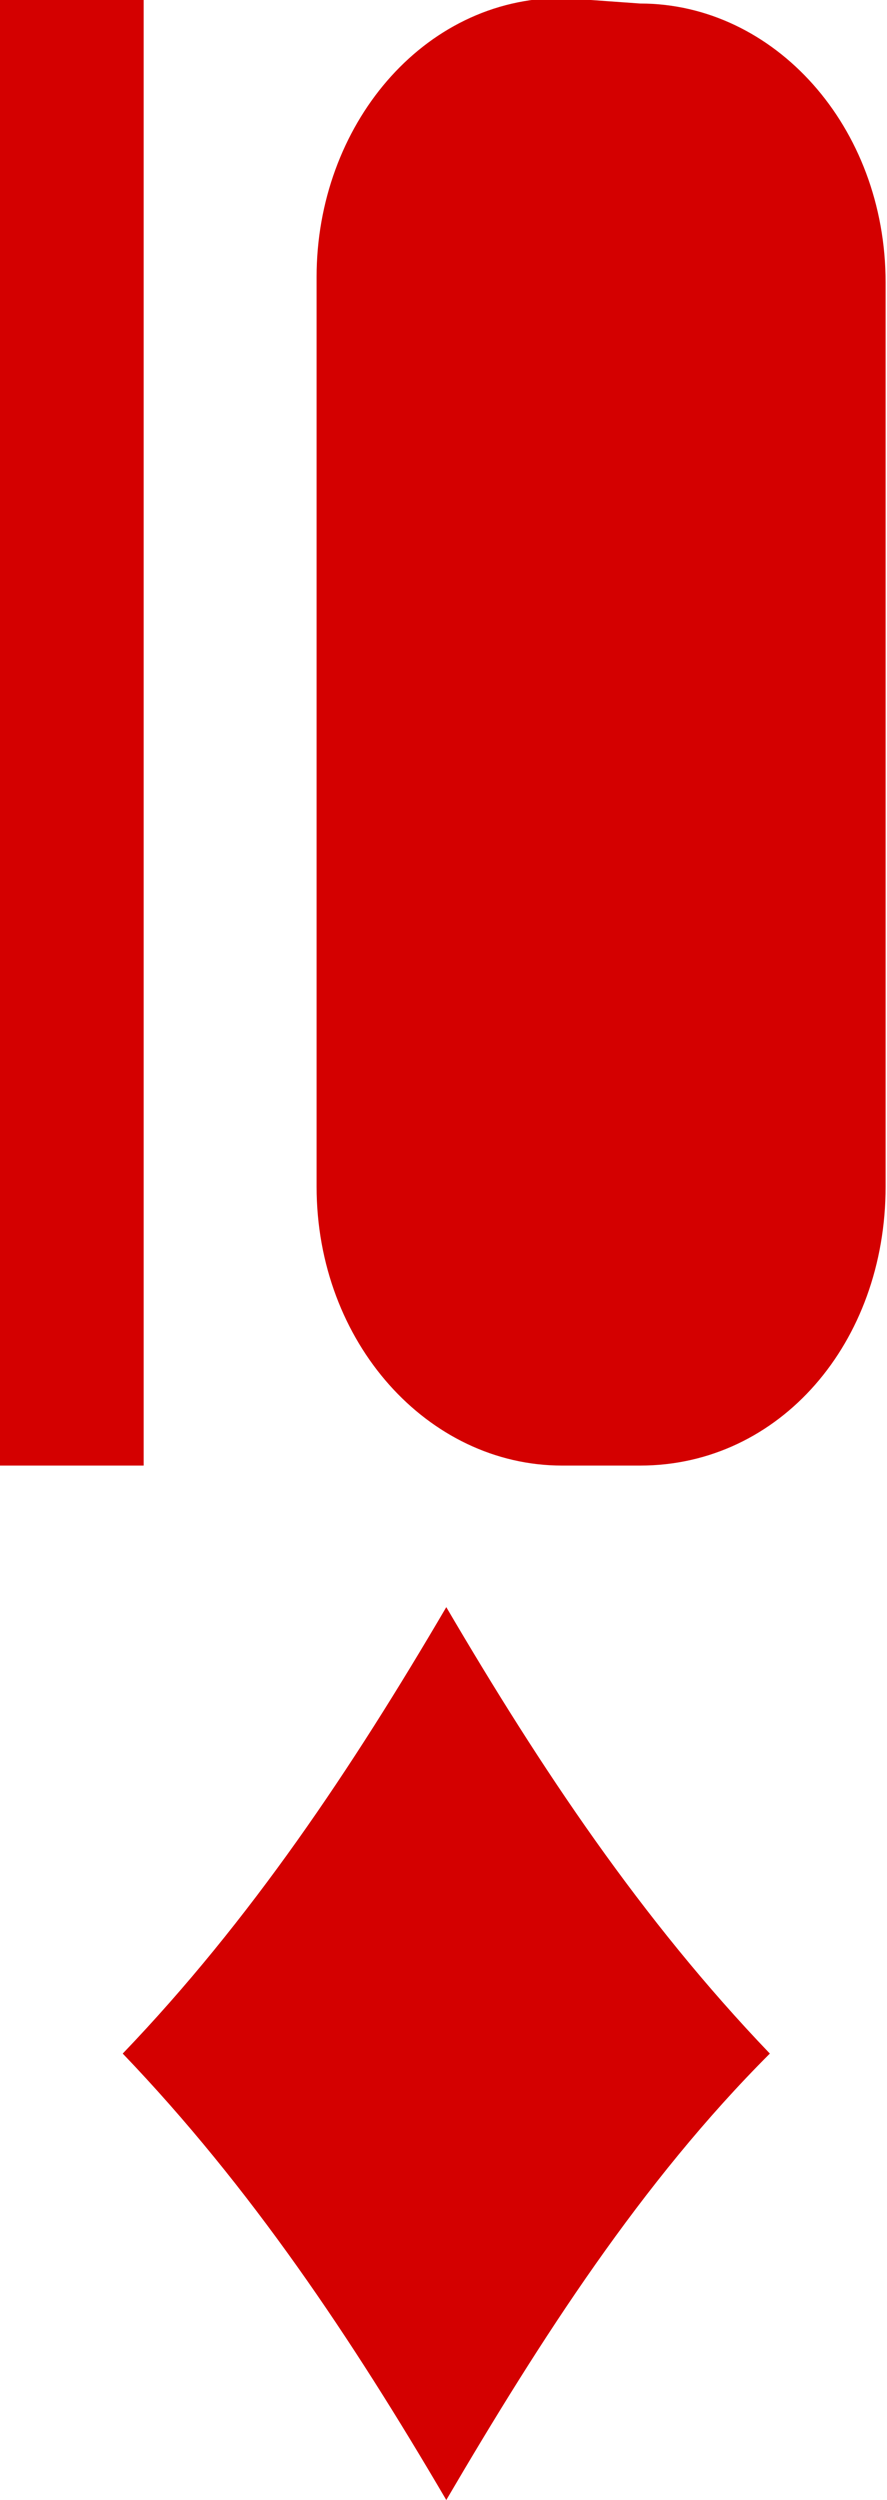 <svg xmlns="http://www.w3.org/2000/svg" width="15.9" height="44.8" viewBox="0 0 15.9 44.8"><style type="text/css">.st0{fill:#D40000;}</style><path id="path7062-5_2_" class="st0" d="M8 44.8c-1.7-2.9-3.5-5.6-5.8-8 2.3-2.4 4.1-5.1 5.8-8 1.7 2.9 3.5 5.6 5.8 8-2.3 2.3-4.1 5.1-5.8 8z"/><g id="g8345-9-6-9-5_2_"><path id="path31-8-2-5-6_2_" class="st0" d="M-.025 26.263v-26.3h2.6v26.3h-2.6z"/><path id="path33-2-0-3-1_2_" class="st0" d="M10.075-.037c-2.5 0-4.4 2.3-4.4 5v16.3c0 2.8 2 5 4.4 5h1.4c2.5 0 4.4-2.2 4.4-5v-16.2c0-2.8-2-5-4.4-5l-1.4-.1zm-1808.875 541.237c1.5 0 2.6 1.1 2.6 2.5v16.4c0 1.4-1.2 2.5-2.6 2.5s-2.6-1.1-2.6-2.5v-16.4c-.1-1.4 1.1-2.5 2.6-2.5z"/></g></svg>
